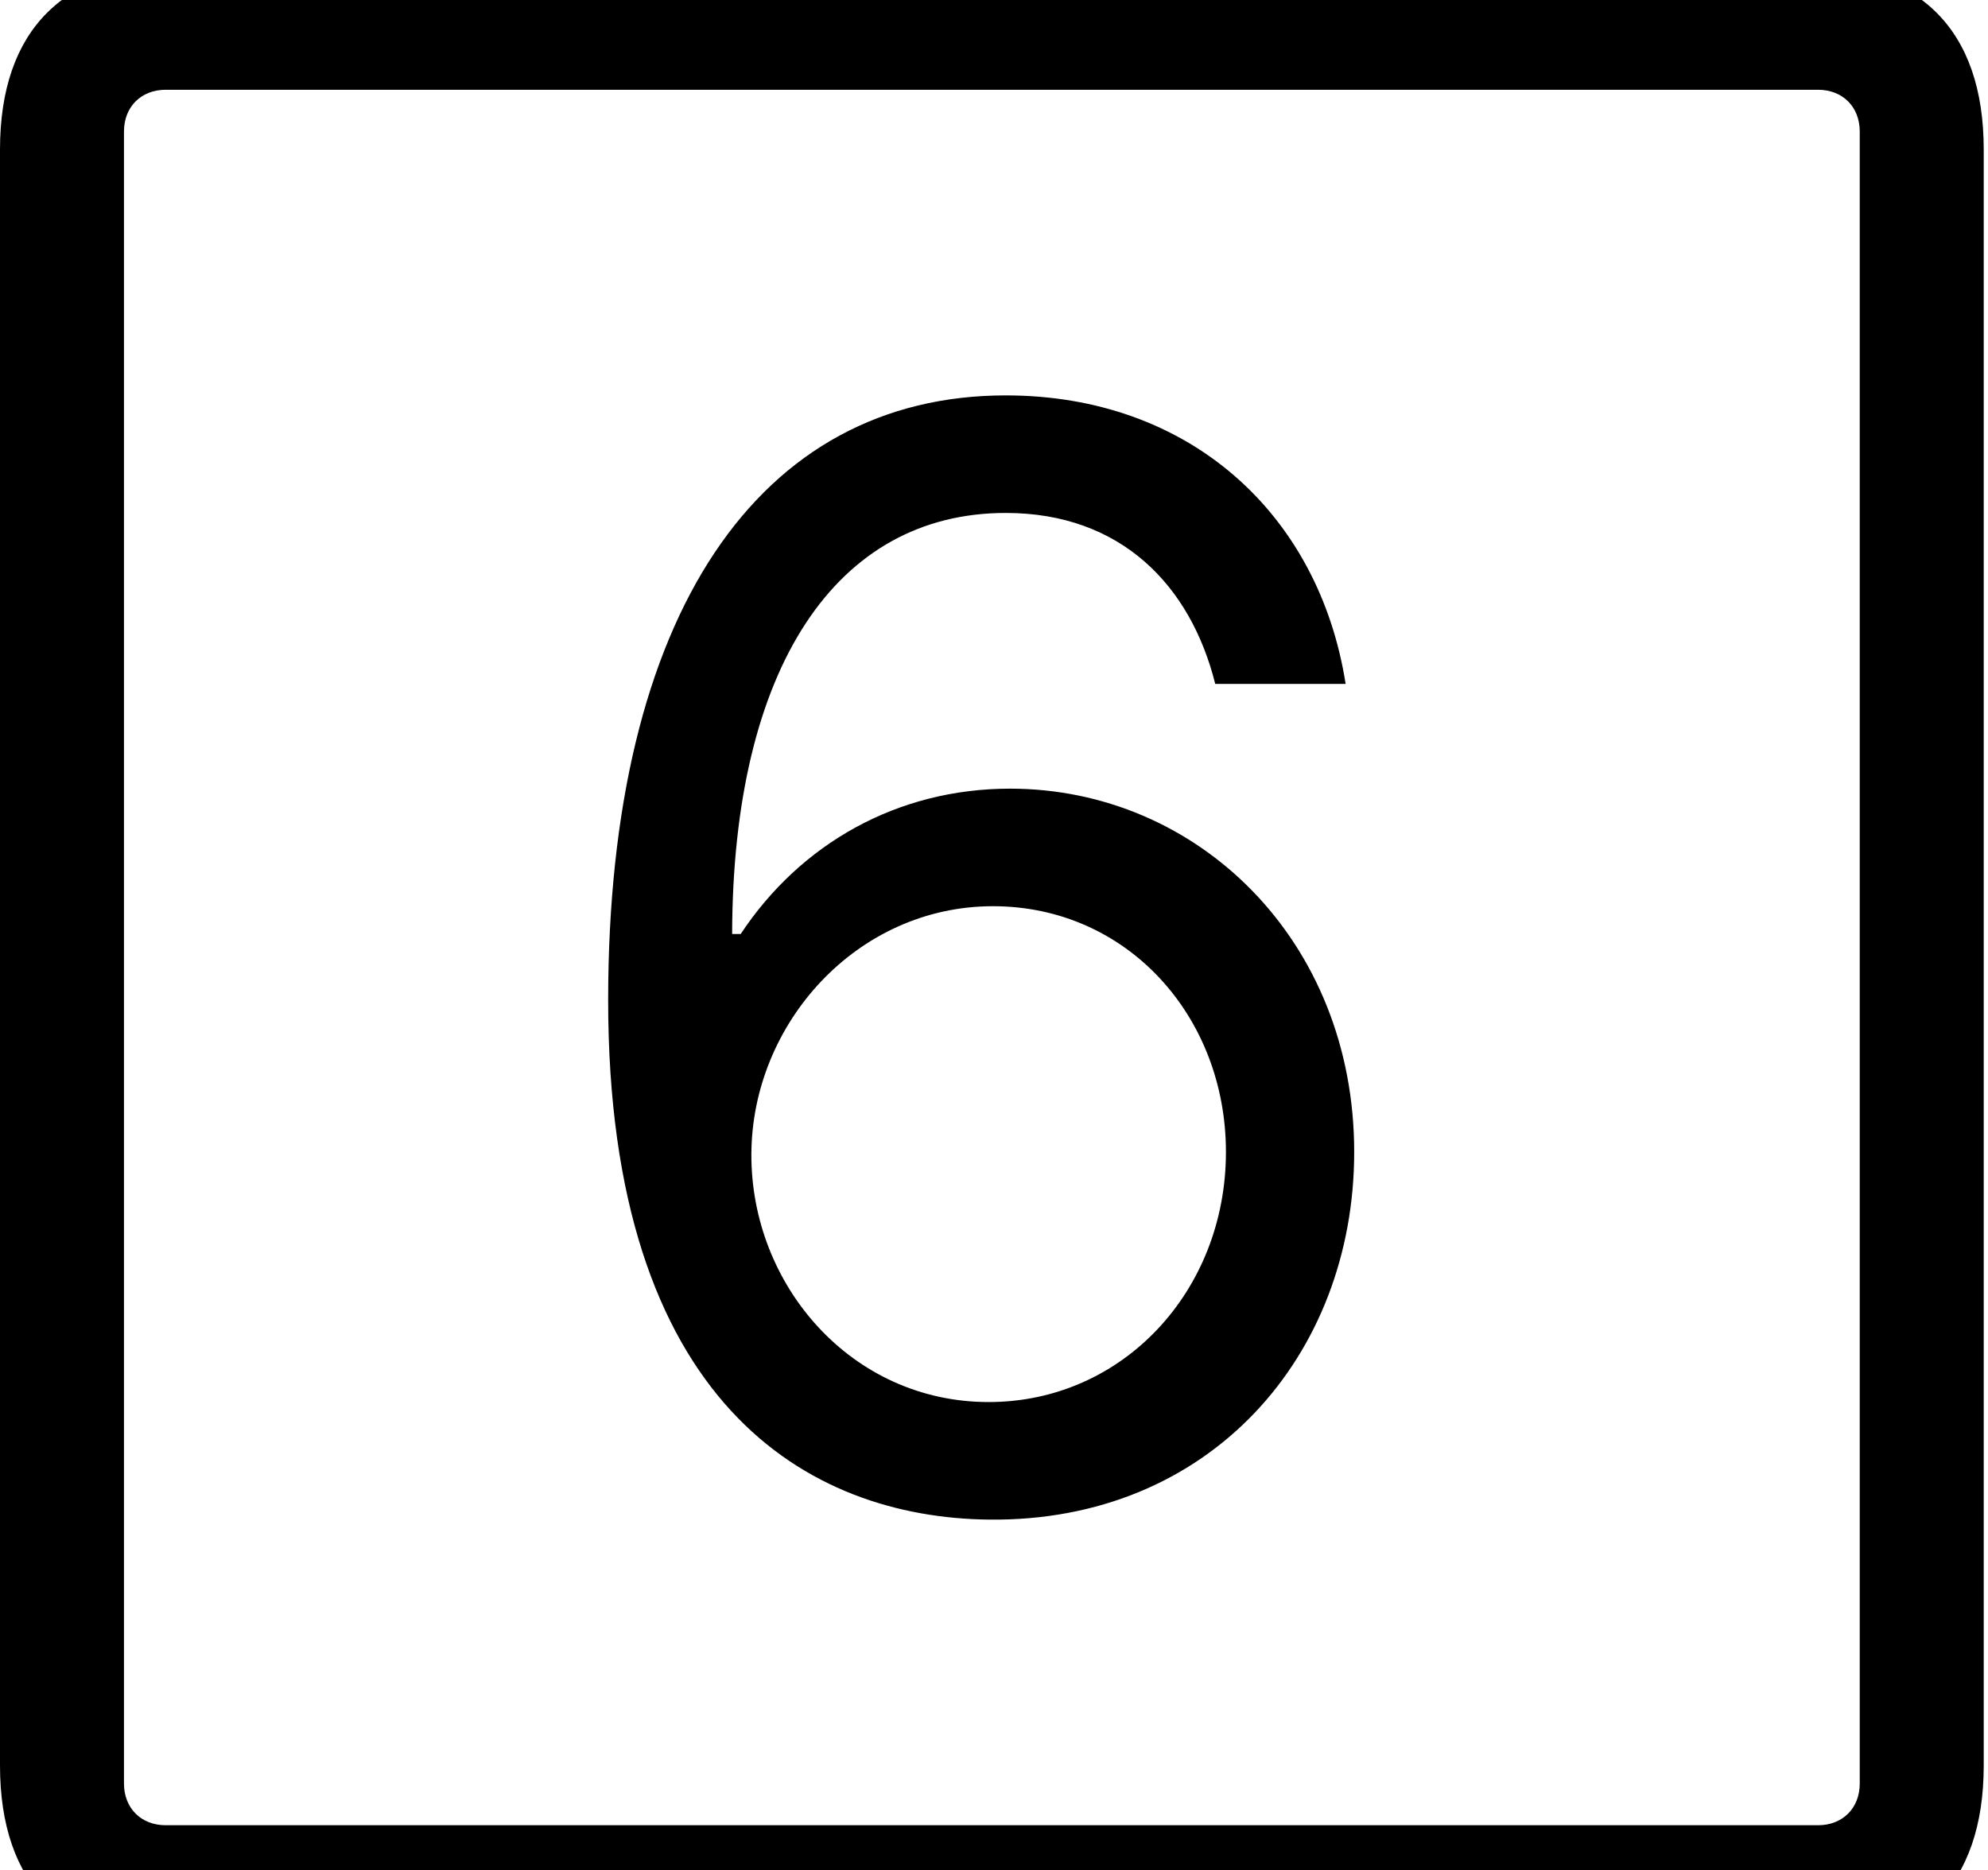 <svg id="svg-six.squared" xmlns="http://www.w3.org/2000/svg" width="372" height="350"><path d="M444 832H3468C3692 832 3812 712 3812 488V-2536C3812 -2760 3692 -2880 3468 -2880H444C220 -2880 100 -2760 100 -2536V488C100 712 220 832 444 832ZM410 600C364 600 332 568 332 522V-2570C332 -2616 364 -2648 410 -2648H3502C3548 -2648 3580 -2616 3580 -2570V522C3580 568 3548 600 3502 600ZM1950 28C2364 33 2634 -279 2634 -660C2634 -1056 2341 -1340 1990 -1340C1779 -1340 1598 -1237 1486 -1068H1470C1471 -1567 1665 -1856 1982 -1856C2198 -1856 2328 -1720 2374 -1536H2618C2568 -1854 2326 -2076 1982 -2076C1521 -2076 1238 -1668 1238 -944C1238 -187 1614 24 1950 28ZM1950 -192C1693 -192 1505 -411 1506 -656C1507 -901 1704 -1120 1958 -1120C2209 -1120 2394 -914 2394 -660C2394 -400 2201 -192 1950 -192Z" transform="translate(-10 281.6) scale(0.1)"/></svg>
